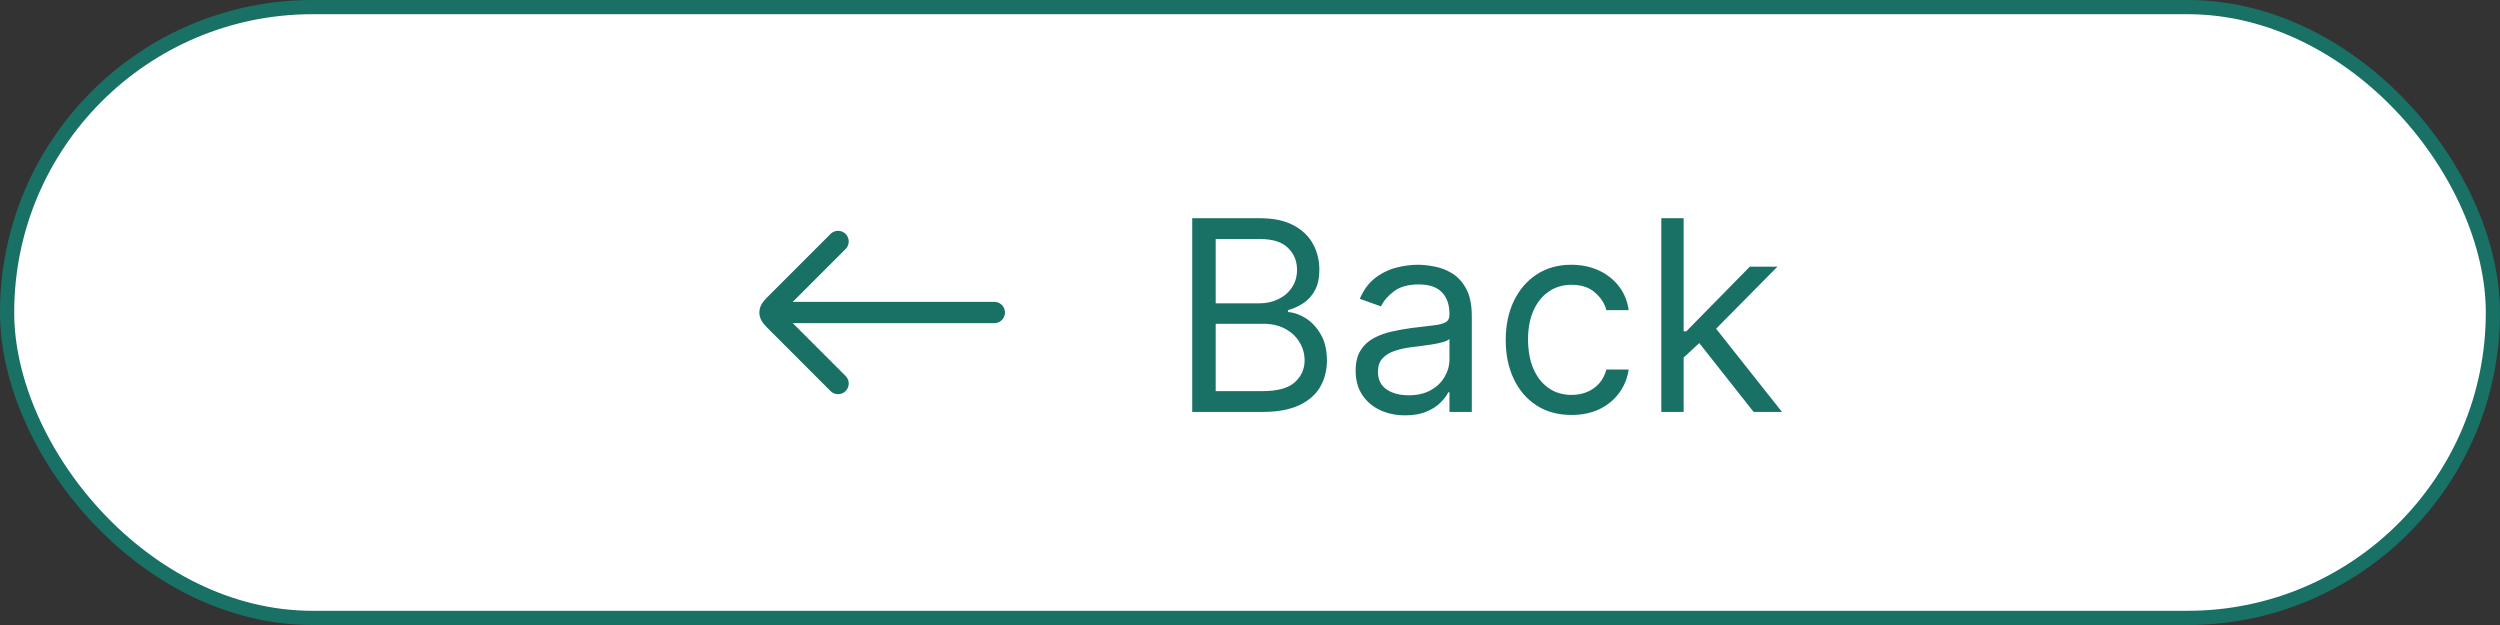 <svg width="176" height="44" viewBox="0 0 176 44" fill="none" xmlns="http://www.w3.org/2000/svg">
<rect x="0" y="0" width="176" height="44" fill="#333333" stroke="none"/>
<rect x="0.5" y="0.5" width="175" height="43" rx="21.5" fill="white"/>
<rect x="0.5" y="0.5" width="175" height="43" rx="21.5" stroke="#197065"/>
<path d="M55 22L70 22" stroke="#197065" stroke-width="1.5" stroke-linecap="round" stroke-linejoin="round"/>
<path d="M59 27L54.707 22.707C54.374 22.374 54.207 22.207 54.207 22C54.207 21.793 54.374 21.626 54.707 21.293L59 17" stroke="#197065" stroke-width="1.5" stroke-linecap="round" stroke-linejoin="round"/>
<path d="M83.933 29V15.363H88.701C89.651 15.363 90.435 15.527 91.052 15.855C91.669 16.179 92.128 16.617 92.43 17.167C92.732 17.713 92.883 18.319 92.883 18.985C92.883 19.571 92.779 20.055 92.57 20.437C92.366 20.818 92.095 21.12 91.757 21.342C91.425 21.564 91.063 21.728 90.672 21.835V21.968C91.089 21.995 91.509 22.141 91.931 22.408C92.352 22.674 92.705 23.056 92.989 23.553C93.274 24.05 93.416 24.658 93.416 25.378C93.416 26.061 93.26 26.676 92.95 27.222C92.639 27.768 92.148 28.201 91.478 28.521C90.808 28.84 89.935 29 88.861 29H83.933ZM85.585 27.535H88.861C89.94 27.535 90.705 27.326 91.158 26.909C91.615 26.487 91.844 25.977 91.844 25.378C91.844 24.916 91.727 24.49 91.491 24.099C91.256 23.704 90.921 23.389 90.486 23.153C90.051 22.914 89.536 22.794 88.941 22.794H85.585V27.535ZM85.585 21.355H88.648C89.145 21.355 89.593 21.258 89.993 21.062C90.397 20.867 90.716 20.592 90.952 20.237C91.192 19.882 91.311 19.464 91.311 18.985C91.311 18.386 91.103 17.877 90.685 17.46C90.268 17.038 89.607 16.828 88.701 16.828H85.585V21.355ZM98.926 29.24C98.278 29.24 97.689 29.118 97.161 28.873C96.633 28.625 96.213 28.267 95.903 27.801C95.592 27.331 95.437 26.763 95.437 26.097C95.437 25.511 95.552 25.036 95.783 24.672C96.014 24.303 96.322 24.015 96.709 23.806C97.095 23.597 97.521 23.442 97.987 23.34C98.457 23.233 98.93 23.149 99.405 23.087C100.027 23.007 100.531 22.947 100.917 22.907C101.308 22.863 101.592 22.789 101.769 22.687C101.951 22.585 102.042 22.408 102.042 22.155V22.101C102.042 21.444 101.862 20.934 101.503 20.57C101.148 20.206 100.608 20.024 99.885 20.024C99.135 20.024 98.546 20.188 98.12 20.517C97.694 20.845 97.394 21.196 97.221 21.569L95.73 21.036C95.996 20.414 96.351 19.93 96.795 19.584C97.243 19.234 97.732 18.989 98.26 18.852C98.793 18.71 99.317 18.639 99.832 18.639C100.16 18.639 100.537 18.679 100.964 18.759C101.394 18.834 101.809 18.992 102.209 19.231C102.613 19.471 102.948 19.833 103.214 20.317C103.481 20.801 103.614 21.449 103.614 22.261V29H102.042V27.615H101.962C101.856 27.837 101.678 28.074 101.43 28.327C101.181 28.581 100.85 28.796 100.437 28.973C100.025 29.151 99.521 29.24 98.926 29.24ZM99.166 27.828C99.787 27.828 100.311 27.706 100.737 27.462C101.168 27.218 101.492 26.902 101.709 26.516C101.931 26.13 102.042 25.724 102.042 25.298V23.859C101.976 23.939 101.829 24.012 101.603 24.079C101.381 24.141 101.123 24.197 100.83 24.245C100.542 24.29 100.26 24.33 99.985 24.365C99.714 24.396 99.494 24.423 99.325 24.445C98.917 24.499 98.535 24.585 98.18 24.705C97.829 24.82 97.545 24.996 97.328 25.231C97.115 25.462 97.008 25.777 97.008 26.177C97.008 26.723 97.21 27.136 97.614 27.415C98.022 27.69 98.54 27.828 99.166 27.828ZM110.637 29.213C109.678 29.213 108.853 28.987 108.16 28.534C107.468 28.081 106.935 27.457 106.562 26.663C106.189 25.868 106.003 24.96 106.003 23.939C106.003 22.9 106.194 21.984 106.575 21.189C106.962 20.39 107.499 19.766 108.187 19.318C108.879 18.865 109.687 18.639 110.611 18.639C111.33 18.639 111.978 18.772 112.555 19.038C113.132 19.305 113.605 19.677 113.973 20.157C114.342 20.636 114.571 21.196 114.659 21.835H113.088C112.968 21.369 112.702 20.956 112.289 20.596C111.88 20.232 111.33 20.05 110.637 20.05C110.025 20.05 109.488 20.21 109.026 20.53C108.569 20.845 108.211 21.291 107.954 21.868C107.701 22.441 107.574 23.113 107.574 23.886C107.574 24.676 107.698 25.364 107.947 25.95C108.2 26.536 108.555 26.991 109.013 27.315C109.474 27.639 110.016 27.801 110.637 27.801C111.046 27.801 111.416 27.73 111.749 27.588C112.082 27.446 112.364 27.242 112.595 26.976C112.826 26.709 112.99 26.39 113.088 26.017H114.659C114.571 26.62 114.351 27.164 114 27.648C113.654 28.128 113.194 28.509 112.622 28.794C112.053 29.073 111.392 29.213 110.637 29.213ZM118.422 25.271L118.395 23.327H118.715L123.189 18.772H125.134L120.366 23.593H120.233L118.422 25.271ZM116.957 29V15.363H118.528V29H116.957ZM123.456 29L119.46 23.939L120.579 22.847L125.453 29H123.456Z" fill="#197065"/>
</svg>
